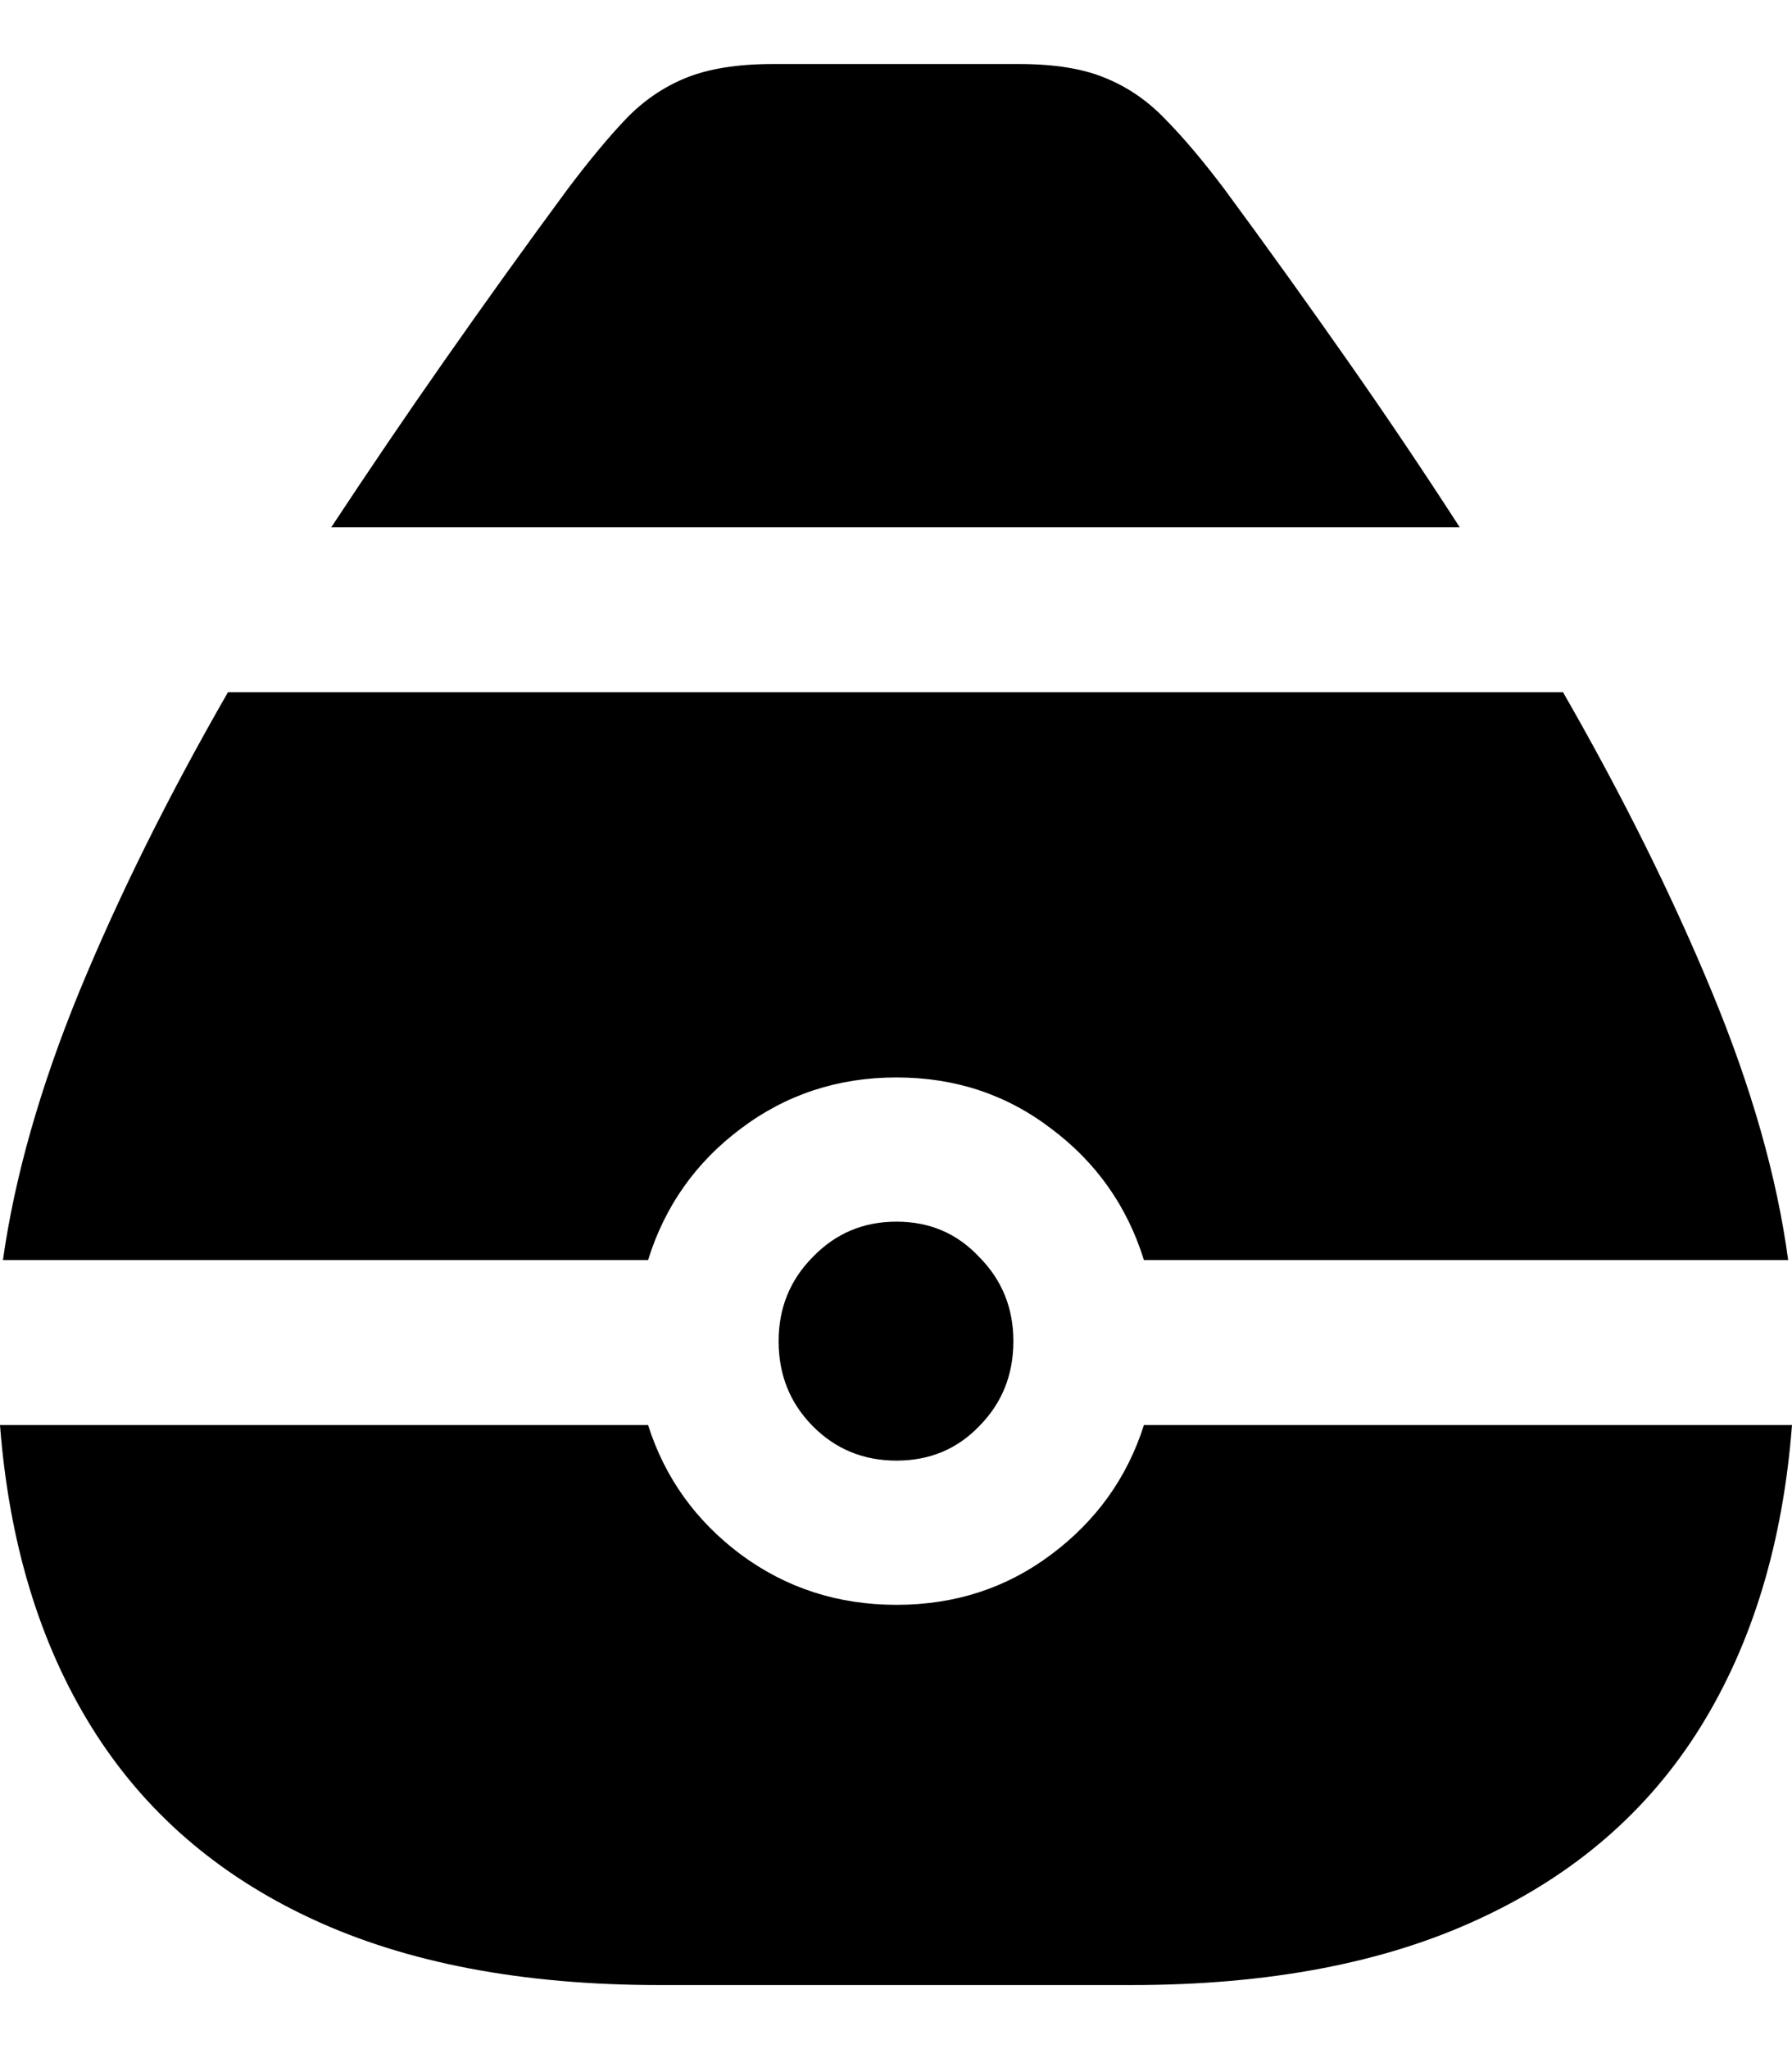 <svg
	color="rgb(0, 0, 0)"
	viewBox="0 0 14 16"
	fill="none"
	xmlns="http://www.w3.org/2000/svg"
>
	<path
		d="M2.588 4.117H11.404C11.125 3.685 10.831 3.248 10.521 2.806C10.211 2.364 9.892 1.919 9.562 1.472C9.399 1.256 9.247 1.076 9.105 0.932C8.968 0.788 8.811 0.68 8.633 0.608C8.46 0.536 8.237 0.5 7.963 0.5H6.037C5.763 0.5 5.537 0.536 5.359 0.608C5.182 0.68 5.024 0.788 4.887 0.932C4.75 1.076 4.601 1.256 4.438 1.472C4.108 1.919 3.789 2.364 3.479 2.806C3.169 3.248 2.873 3.685 2.588 4.117ZM7.004 8.413C7.461 8.413 7.864 8.546 8.214 8.814C8.564 9.076 8.806 9.418 8.937 9.839H13.97C13.883 9.192 13.685 8.495 13.376 7.749C13.066 6.999 12.678 6.217 12.211 5.405H1.781C1.314 6.217 0.926 6.999 0.617 7.749C0.312 8.495 0.114 9.192 0.023 9.839H5.063C5.194 9.418 5.436 9.076 5.786 8.814C6.141 8.546 6.547 8.413 7.004 8.413ZM7.004 11.405C7.263 11.405 7.478 11.315 7.651 11.135C7.829 10.955 7.917 10.734 7.917 10.472C7.917 10.215 7.829 9.996 7.651 9.816C7.478 9.631 7.263 9.539 7.004 9.539C6.745 9.539 6.527 9.631 6.349 9.816C6.171 9.996 6.083 10.215 6.083 10.472C6.083 10.734 6.171 10.955 6.349 11.135C6.527 11.315 6.745 11.405 7.004 11.405ZM5.154 15.5H8.838C9.909 15.5 10.815 15.328 11.556 14.983C12.302 14.639 12.878 14.14 13.284 13.487C13.69 12.834 13.929 12.048 14 11.127H8.937C8.806 11.539 8.564 11.875 8.214 12.137C7.864 12.4 7.461 12.531 7.004 12.531C6.547 12.531 6.141 12.4 5.786 12.137C5.436 11.875 5.194 11.539 5.063 11.127H0C0.071 12.048 0.31 12.834 0.716 13.487C1.122 14.14 1.695 14.639 2.436 14.983C3.177 15.328 4.083 15.5 5.154 15.5Z"
		fill="currentColor"
	/>
</svg>
